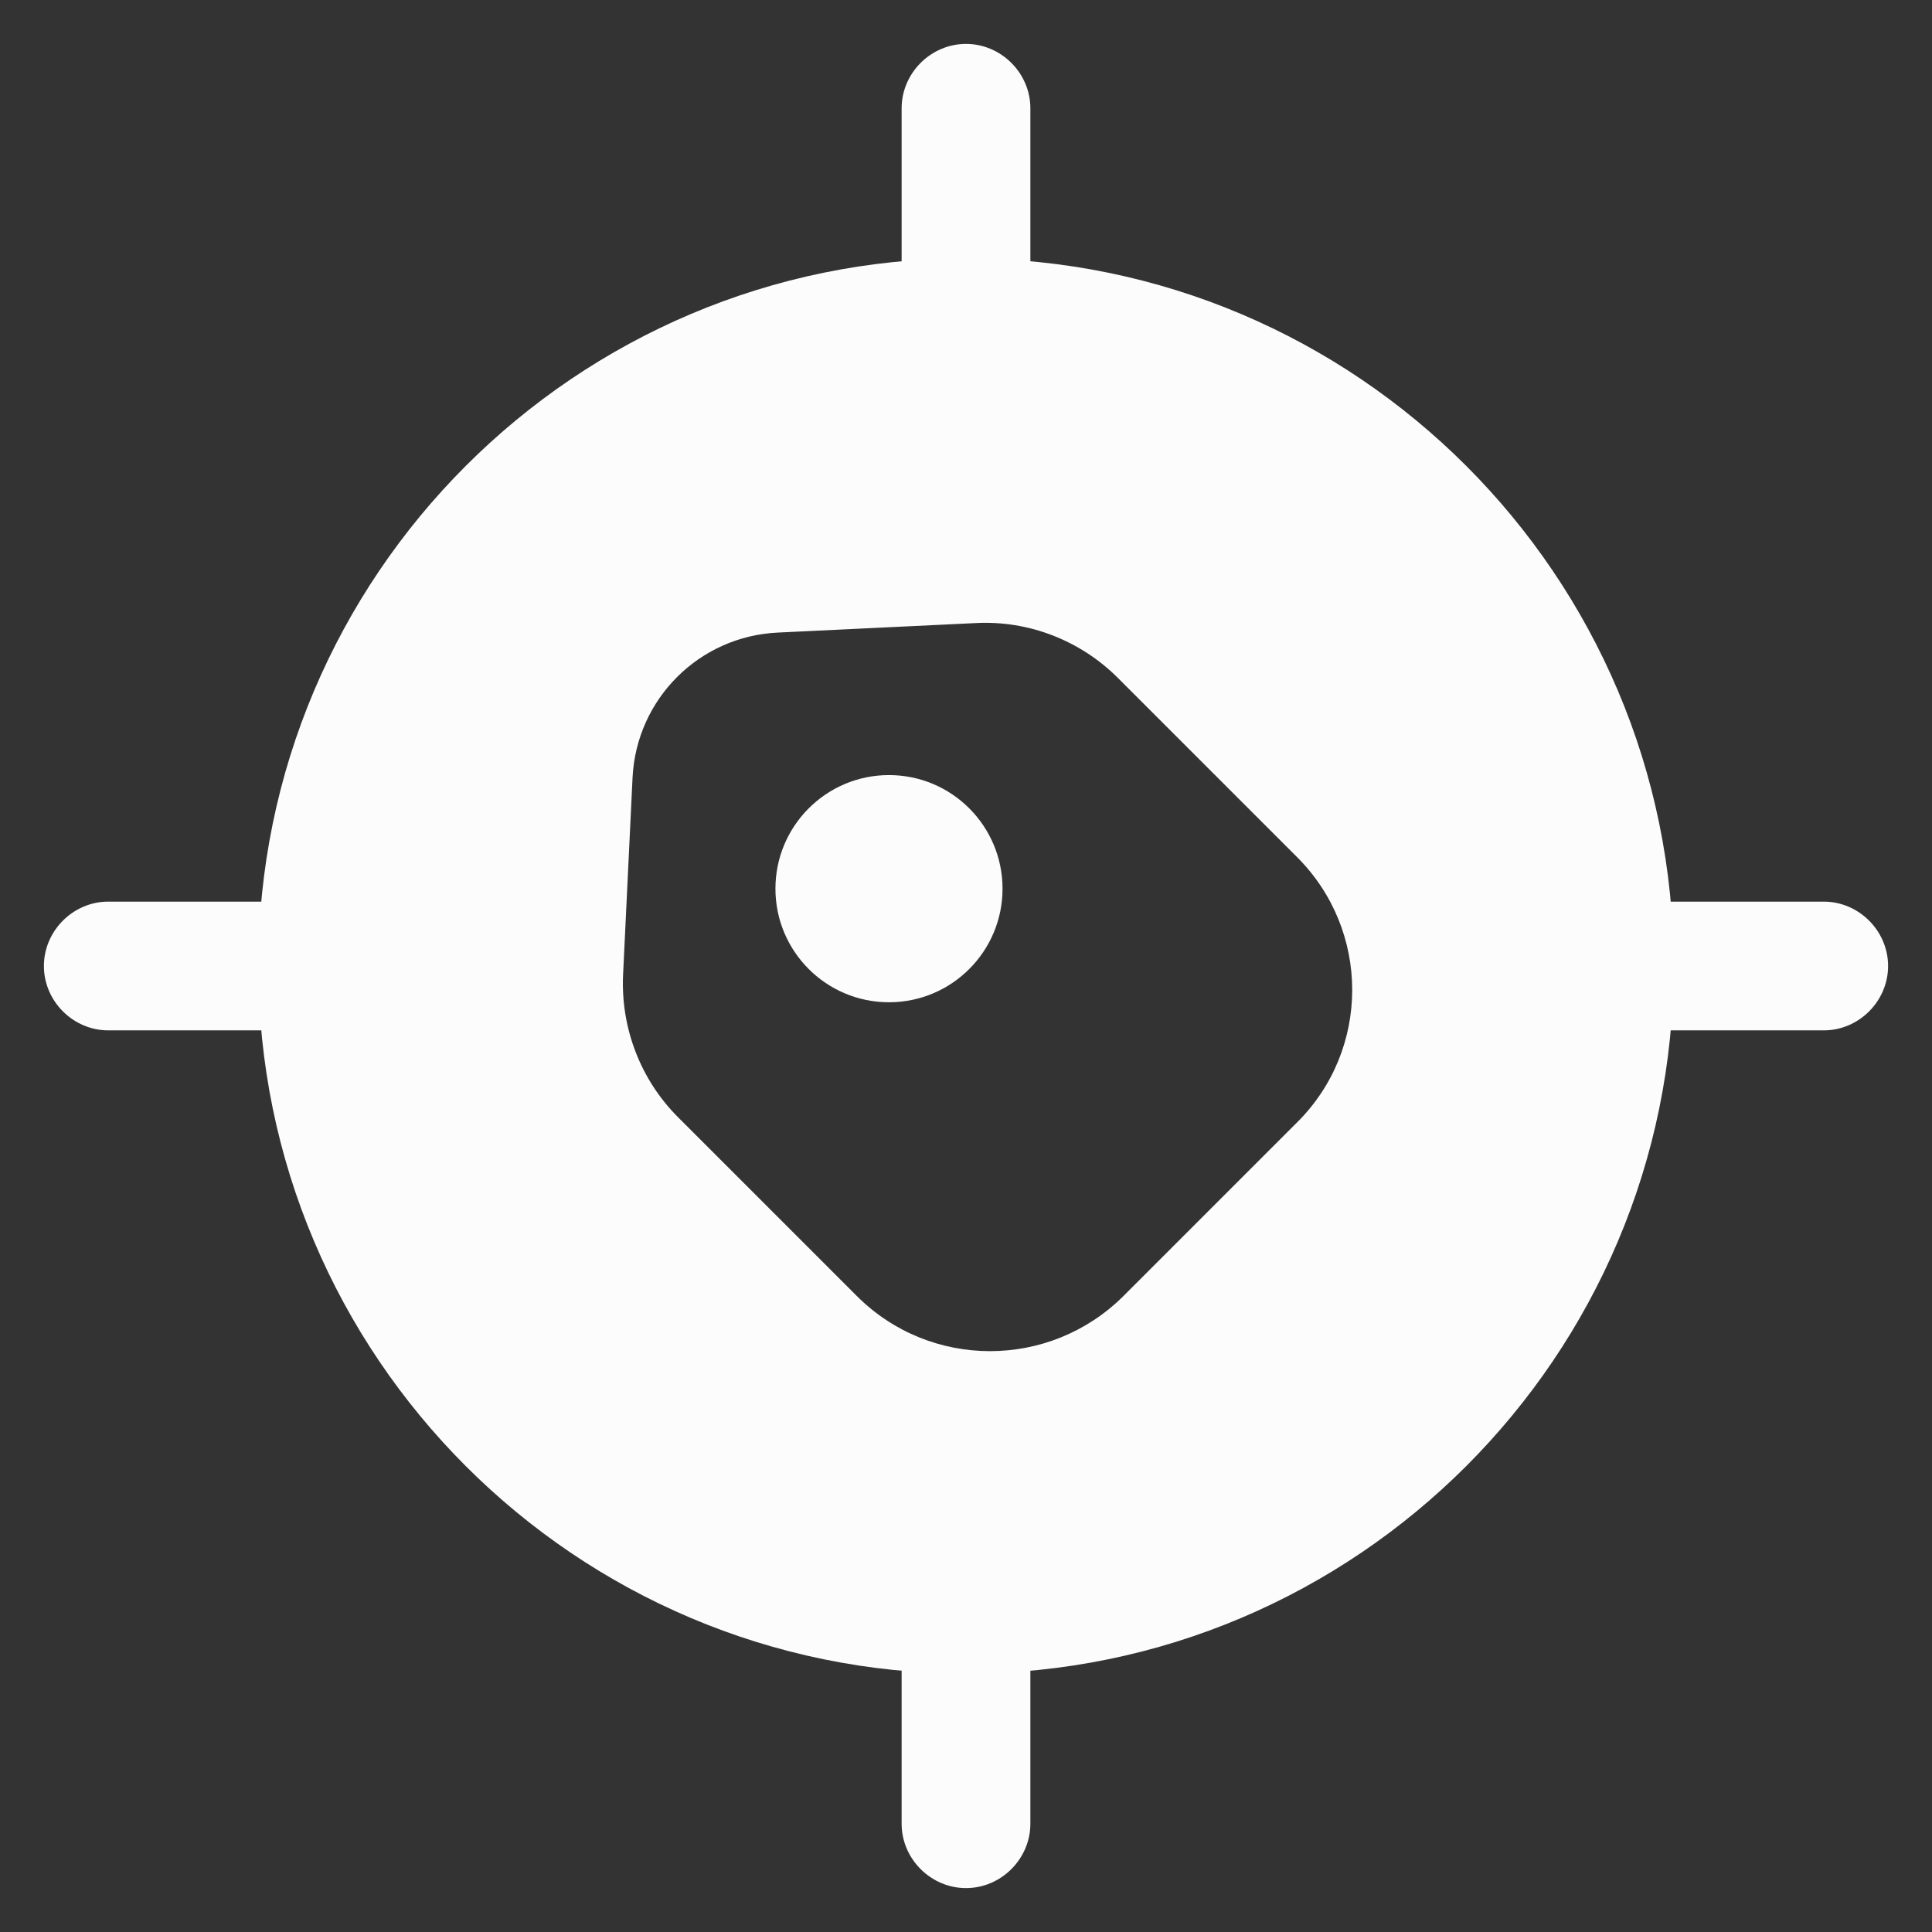 <svg width="22" height="22" viewBox="0 0 22 22" fill="none" xmlns="http://www.w3.org/2000/svg">
<rect x="0" y="0" width="22" height="22" fill="#333333" stroke="none"/>
<path d="M8.83 10.12C8.83 10.834 9.409 11.413 10.123 11.413C10.837 11.413 11.416 10.834 11.416 10.12C11.416 9.405 10.837 8.826 10.123 8.826C9.409 8.826 8.83 9.405 8.83 10.12Z" fill="#FCFCFD"/>
<path fill-rule="evenodd" clip-rule="evenodd" d="M2.942 11C2.942 15.444 6.556 19.058 11 19.058C15.444 19.058 19.058 15.444 19.058 11C19.058 6.556 15.444 2.942 11 2.942C6.556 2.942 2.942 6.556 2.942 11ZM14.767 9.757L12.73 7.72C12.303 7.293 11.713 7.063 11.111 7.095L8.862 7.203C7.963 7.243 7.248 7.958 7.203 8.853L7.095 11.102C7.068 11.704 7.293 12.294 7.72 12.721L9.757 14.758C10.594 15.595 11.952 15.595 12.793 14.758L14.767 12.784C15.608 11.952 15.608 10.594 14.767 9.757Z" fill="#FCFCFD"/>
<path d="M11 3.919C10.6 3.919 10.267 3.587 10.267 3.186V1.233C10.267 0.832 10.6 0.5 11 0.5C11.4 0.5 11.733 0.832 11.733 1.233V3.186C11.733 3.587 11.4 3.919 11 3.919Z" fill="#FCFCFD"/>
<path d="M3.186 11.733H1.233C0.832 11.733 0.5 11.4 0.5 11C0.5 10.6 0.832 10.267 1.233 10.267H3.186C3.587 10.267 3.919 10.6 3.919 11C3.919 11.4 3.587 11.733 3.186 11.733Z" fill="#FCFCFD"/>
<path d="M11 21.5C10.6 21.5 10.267 21.168 10.267 20.767V18.814C10.267 18.413 10.6 18.081 11 18.081C11.4 18.081 11.733 18.413 11.733 18.814V20.767C11.733 21.168 11.4 21.5 11 21.5Z" fill="#FCFCFD"/>
<path d="M20.767 11.733H18.814C18.413 11.733 18.081 11.4 18.081 11C18.081 10.6 18.413 10.267 18.814 10.267H20.767C21.168 10.267 21.5 10.6 21.5 11C21.5 11.4 21.168 11.733 20.767 11.733Z" fill="#FCFCFD"/>
</svg>
